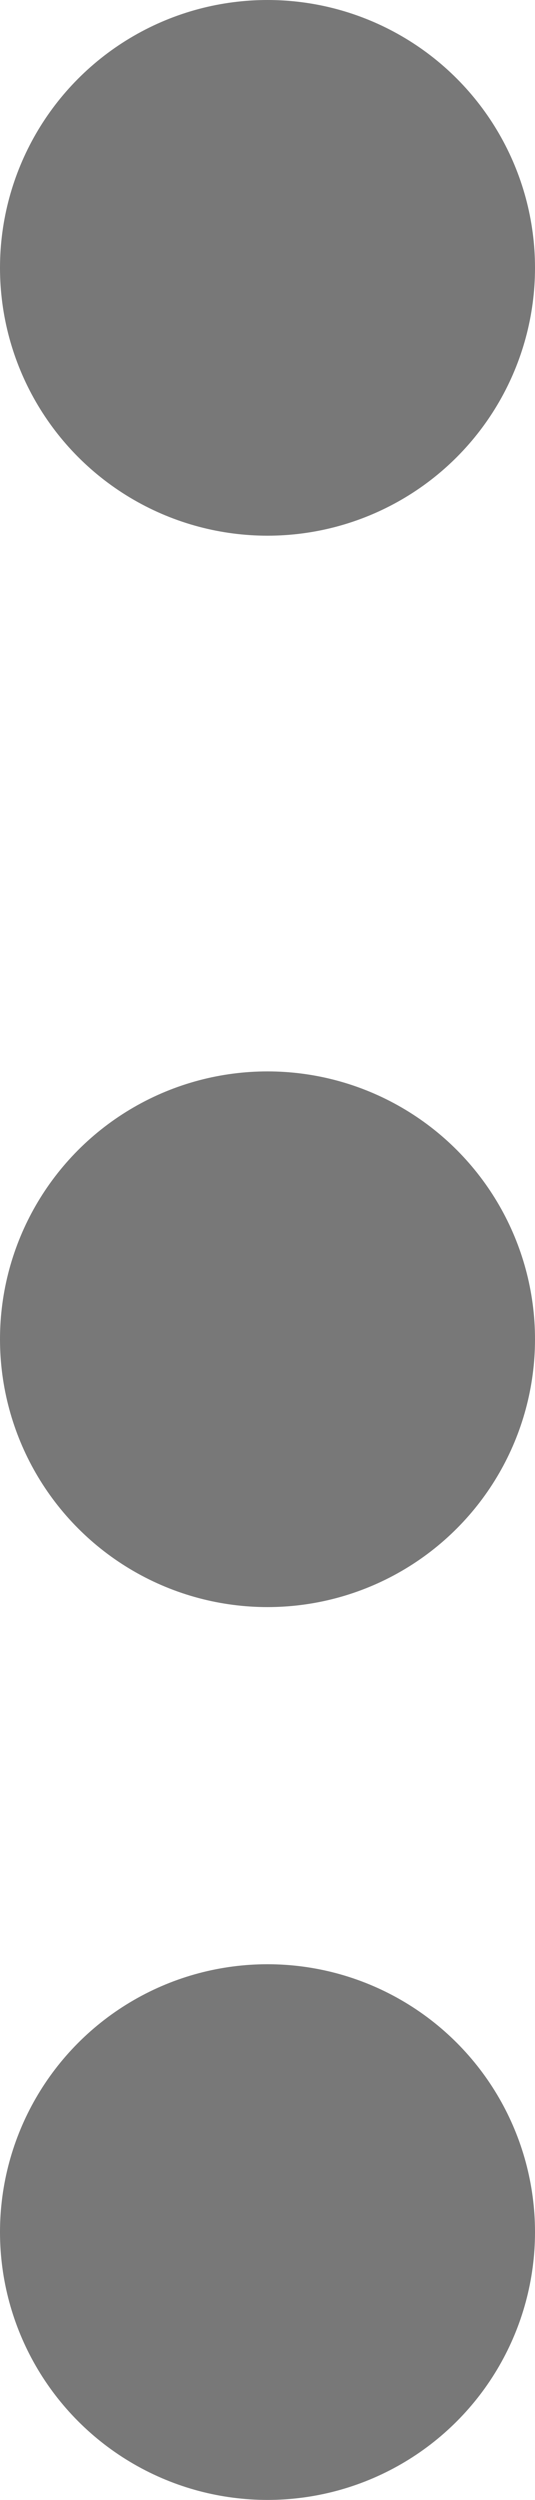 <svg id="Group_3491" data-name="Group 3491" xmlns="http://www.w3.org/2000/svg" width="3" height="14" viewBox="0 0 3 14">
  <circle id="Ellipse_10" data-name="Ellipse 10" cx="1.5" cy="1.5" r="1.5" transform="translate(0 6)" fill="#787878"/>
  <circle id="Ellipse_11" data-name="Ellipse 11" cx="1.5" cy="1.5" r="1.5" transform="translate(0 11)" fill="#787878"/>
  <circle id="Ellipse_9" data-name="Ellipse 9" cx="1.5" cy="1.5" r="1.5" fill="#787878"/>
</svg>
